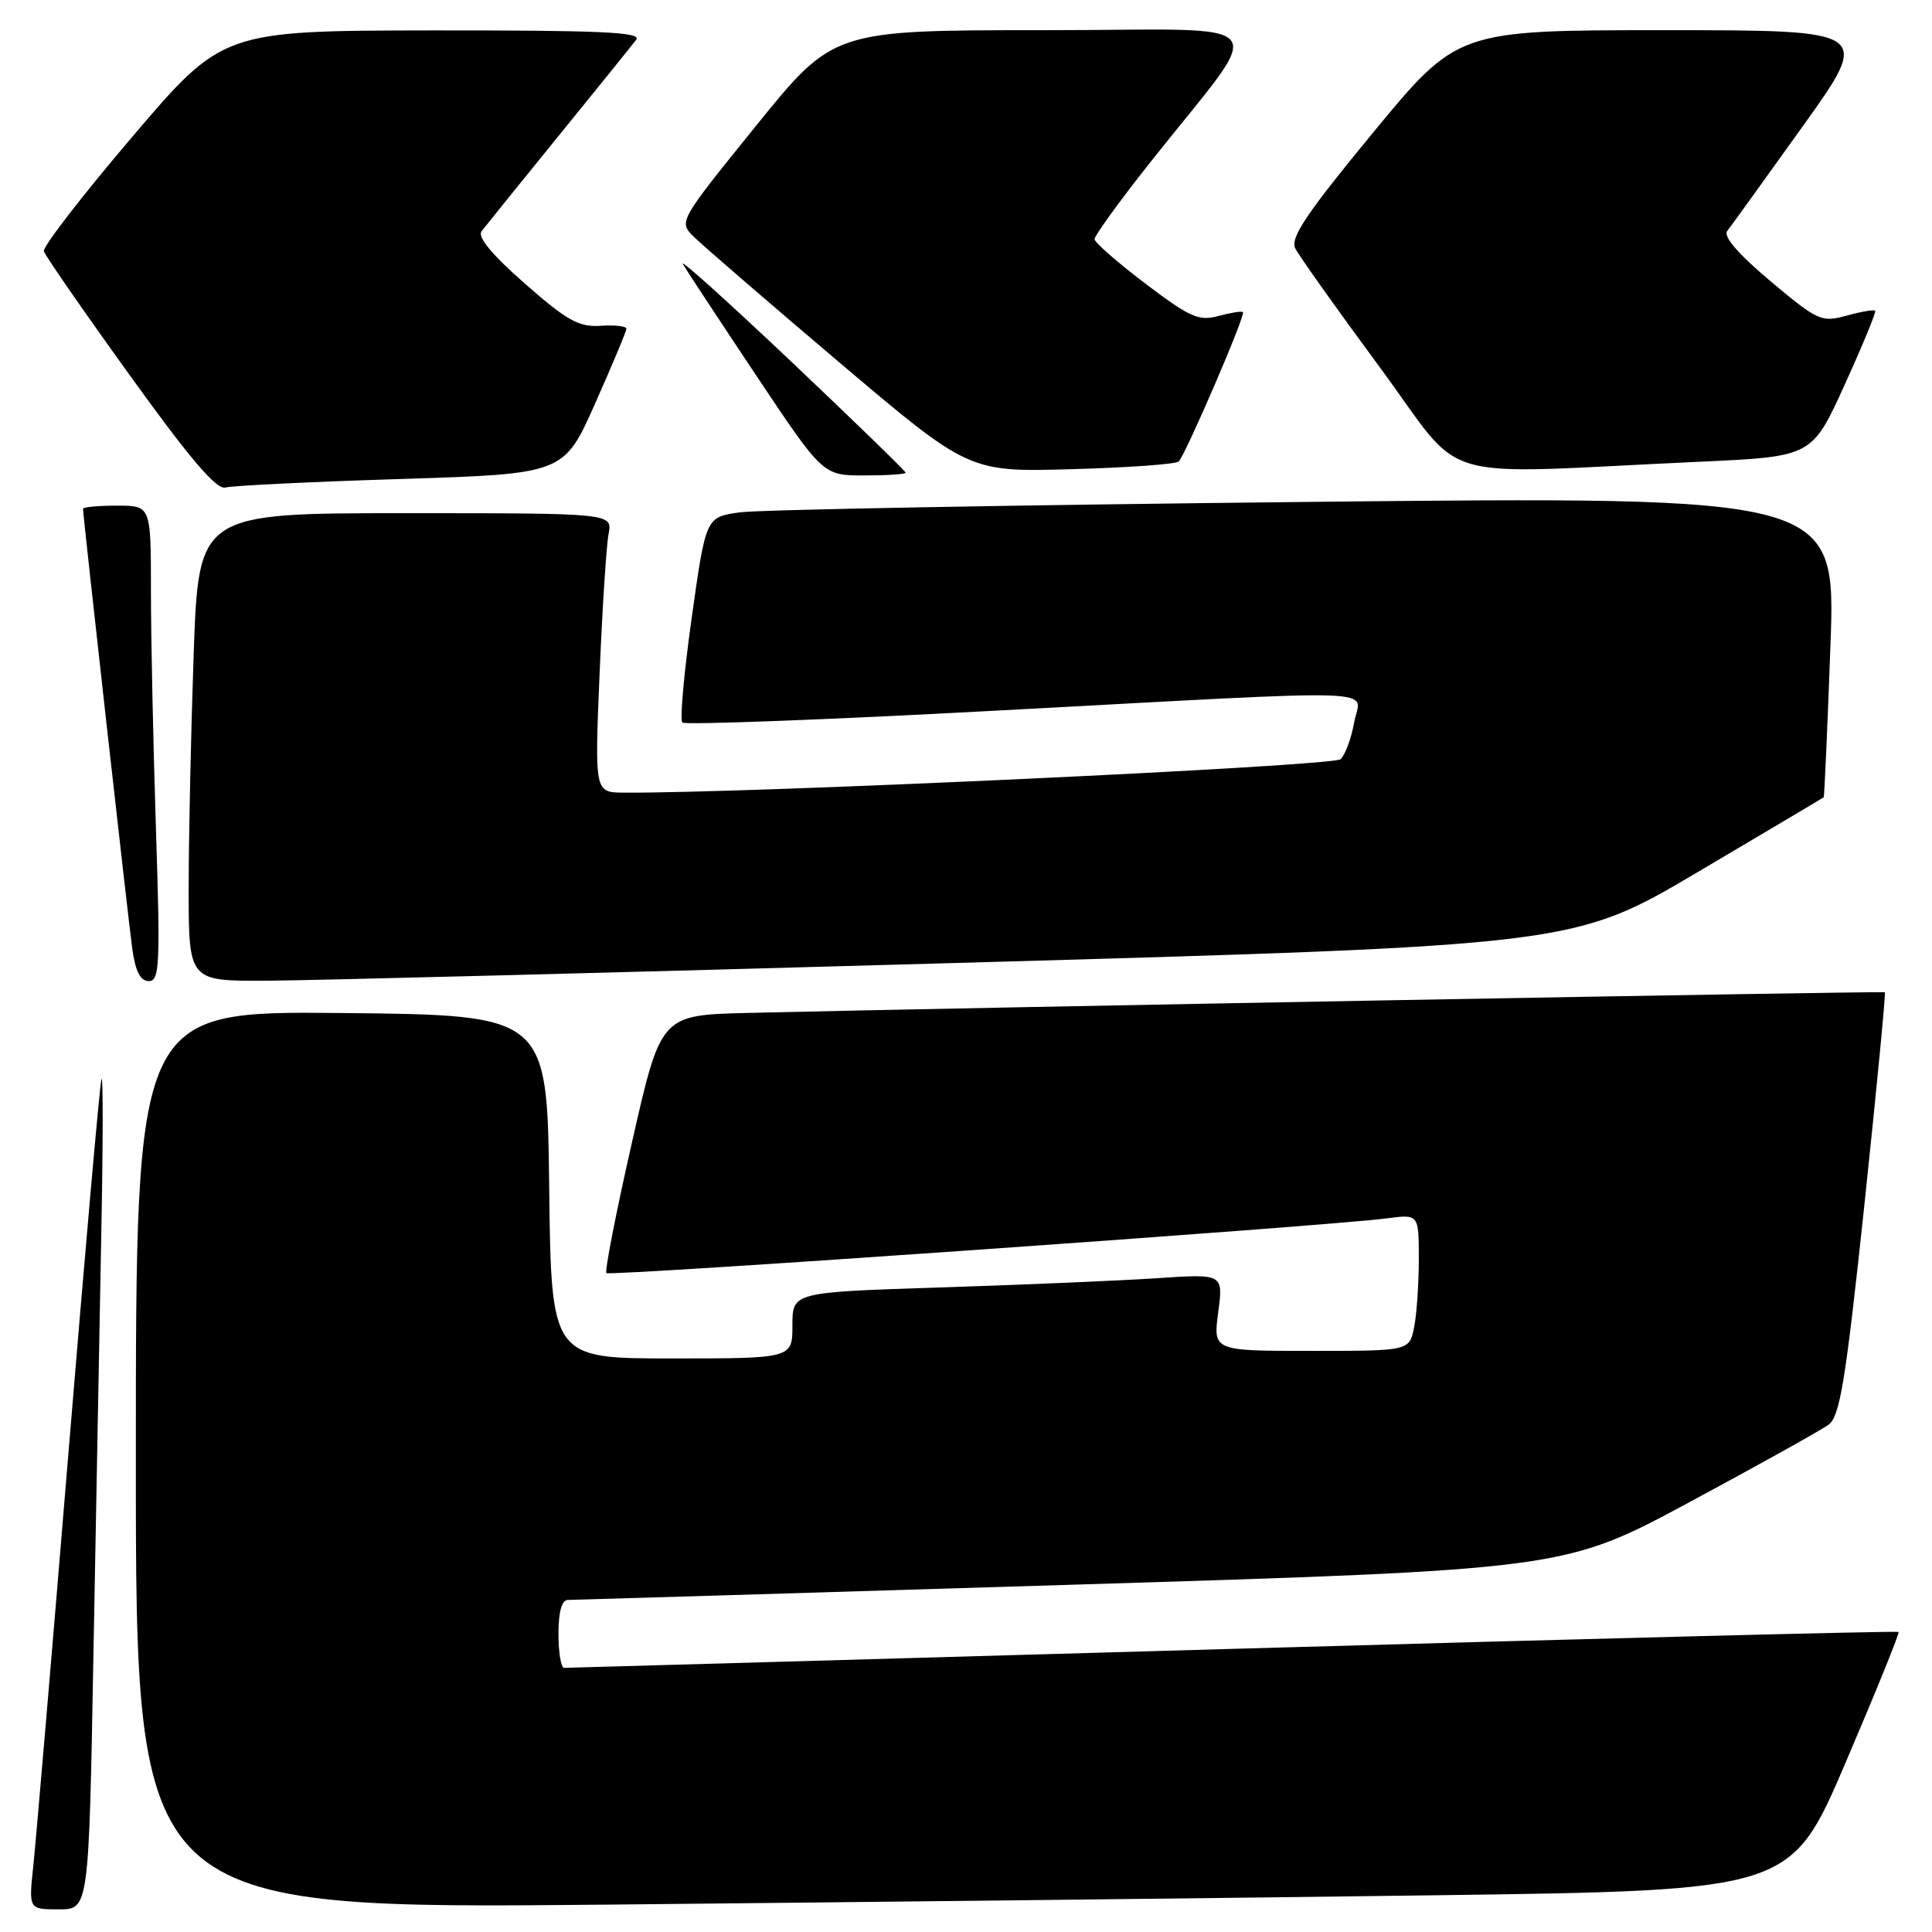 <?xml version="1.0" encoding="UTF-8" standalone="no"?>
<!DOCTYPE svg PUBLIC "-//W3C//DTD SVG 1.1//EN" "http://www.w3.org/Graphics/SVG/1.1/DTD/svg11.dtd" >
<svg xmlns="http://www.w3.org/2000/svg" xmlns:xlink="http://www.w3.org/1999/xlink" version="1.1" viewBox="0 0 256 256">
 <g >
 <path fill="currentColor"
d=" M 12.38 219.25 C 12.72 200.69 13.19 175.60 13.42 163.50 C 13.66 151.40 13.67 142.18 13.44 143.00 C 13.21 143.82 11.23 166.32 9.03 193.00 C 6.83 219.68 4.75 244.09 4.41 247.25 C 3.80 253.00 3.80 253.00 7.79 253.00 C 11.77 253.00 11.77 253.00 12.38 219.25 Z  M 190.40 251.13 C 237.30 250.50 237.30 250.50 244.57 233.51 C 248.57 224.16 251.72 216.39 251.57 216.24 C 251.42 216.09 211.74 217.10 163.40 218.48 C 115.05 219.86 75.16 221.00 74.75 221.00 C 74.34 221.00 74.00 218.97 74.00 216.50 C 74.00 213.57 74.44 212.00 75.25 212.00 C 75.94 212.00 105.92 211.09 141.87 209.99 C 207.25 207.98 207.25 207.98 223.87 199.04 C 233.02 194.12 241.31 189.50 242.29 188.78 C 243.80 187.67 244.55 183.07 247.05 159.57 C 248.67 144.23 249.89 131.59 249.75 131.48 C 249.53 131.31 127.94 133.52 99.03 134.22 C 87.56 134.50 87.56 134.50 83.74 151.37 C 81.63 160.65 80.11 168.44 80.35 168.69 C 80.80 169.14 175.94 162.47 183.75 161.44 C 188.00 160.88 188.00 160.88 188.00 166.81 C 188.00 170.08 187.72 174.16 187.38 175.87 C 186.75 179.00 186.75 179.00 173.75 179.00 C 160.74 179.00 160.74 179.00 161.42 173.89 C 162.10 168.78 162.10 168.78 153.30 169.37 C 148.46 169.69 135.61 170.24 124.75 170.59 C 105.00 171.22 105.00 171.22 105.00 175.61 C 105.00 180.00 105.00 180.00 89.02 180.00 C 73.04 180.00 73.04 180.00 72.77 157.25 C 72.50 134.50 72.50 134.50 45.25 134.23 C 18.00 133.97 18.00 133.97 18.00 193.47 C 18.00 252.97 18.00 252.97 80.75 252.37 C 115.26 252.03 164.60 251.48 190.40 251.13 Z  M 20.66 109.75 C 20.30 98.61 20.00 84.44 20.00 78.25 C 20.00 67.00 20.00 67.00 15.50 67.00 C 13.02 67.00 11.00 67.19 11.00 67.42 C 11.00 68.36 16.99 121.81 17.53 125.75 C 17.95 128.73 18.60 130.00 19.72 130.00 C 21.15 130.00 21.25 127.91 20.66 109.75 Z  M 127.00 127.59 C 208.50 125.28 208.50 125.28 225.00 115.53 C 234.07 110.17 241.57 105.72 241.65 105.64 C 241.74 105.56 242.14 96.56 242.54 85.63 C 243.27 65.77 243.27 65.77 172.89 66.51 C 134.17 66.92 100.48 67.54 98.01 67.89 C 93.53 68.52 93.53 68.52 91.66 81.82 C 90.63 89.14 90.07 95.40 90.41 95.74 C 90.75 96.08 109.58 95.37 132.26 94.15 C 185.30 91.31 180.24 91.14 179.43 95.75 C 179.06 97.81 178.26 100.00 177.63 100.60 C 176.69 101.52 98.92 105.14 82.64 105.03 C 78.79 105.00 78.79 105.00 79.45 89.25 C 79.81 80.59 80.35 72.26 80.64 70.75 C 81.16 68.00 81.16 68.00 53.74 68.00 C 26.32 68.00 26.32 68.00 25.66 86.75 C 25.30 97.06 25.00 111.01 25.00 117.75 C 25.00 130.00 25.00 130.00 35.25 129.95 C 40.89 129.93 82.17 128.86 127.00 127.59 Z  M 53.10 63.47 C 74.71 62.79 74.71 62.79 78.85 53.48 C 81.13 48.36 83.00 43.89 83.00 43.55 C 83.00 43.22 81.46 43.04 79.59 43.17 C 76.70 43.36 75.15 42.50 69.56 37.59 C 65.18 33.75 63.23 31.39 63.81 30.64 C 64.29 30.01 68.88 24.32 74.02 18.00 C 79.16 11.68 83.79 5.94 84.31 5.25 C 85.05 4.26 79.51 4.01 57.37 4.03 C 29.50 4.07 29.50 4.07 17.50 18.16 C 10.90 25.91 5.64 32.72 5.81 33.29 C 5.98 33.87 11.09 41.25 17.18 49.70 C 25.16 60.79 28.69 64.93 29.87 64.60 C 30.77 64.35 41.22 63.84 53.10 63.47 Z  M 120.00 62.63 C 120.00 62.43 113.16 55.79 104.81 47.88 C 96.45 39.97 90.01 34.17 90.49 35.00 C 90.97 35.83 95.34 42.46 100.20 49.75 C 109.04 63.00 109.04 63.00 114.52 63.00 C 117.53 63.00 120.00 62.84 120.00 62.63 Z  M 156.18 61.15 C 157.09 60.27 165.07 41.74 164.70 41.36 C 164.53 41.20 163.07 41.43 161.45 41.87 C 158.86 42.58 157.68 42.06 151.78 37.59 C 148.09 34.79 145.05 32.14 145.03 31.69 C 145.02 31.25 148.27 26.75 152.27 21.69 C 168.11 1.66 169.96 4.00 138.29 4.00 C 110.42 4.00 110.42 4.00 100.17 16.68 C 89.95 29.32 89.92 29.37 91.90 31.34 C 92.99 32.43 101.64 39.90 111.12 47.94 C 128.37 62.55 128.37 62.55 141.94 62.17 C 149.40 61.97 155.80 61.51 156.18 61.15 Z  M 225.30 61.18 C 240.10 60.50 240.10 60.50 244.42 51.00 C 246.80 45.77 248.62 41.35 248.47 41.18 C 248.31 41.00 246.61 41.29 244.69 41.82 C 241.35 42.74 240.88 42.53 234.59 37.25 C 230.30 33.64 228.30 31.32 228.87 30.60 C 229.35 30.00 233.84 23.76 238.86 16.75 C 247.99 4.00 247.99 4.00 220.56 4.00 C 193.13 4.00 193.13 4.00 181.94 17.57 C 173.09 28.31 170.94 31.51 171.63 32.91 C 172.11 33.88 177.14 40.96 182.81 48.64 C 194.47 64.43 189.07 62.83 225.30 61.18 Z "/>
</g>
</svg>